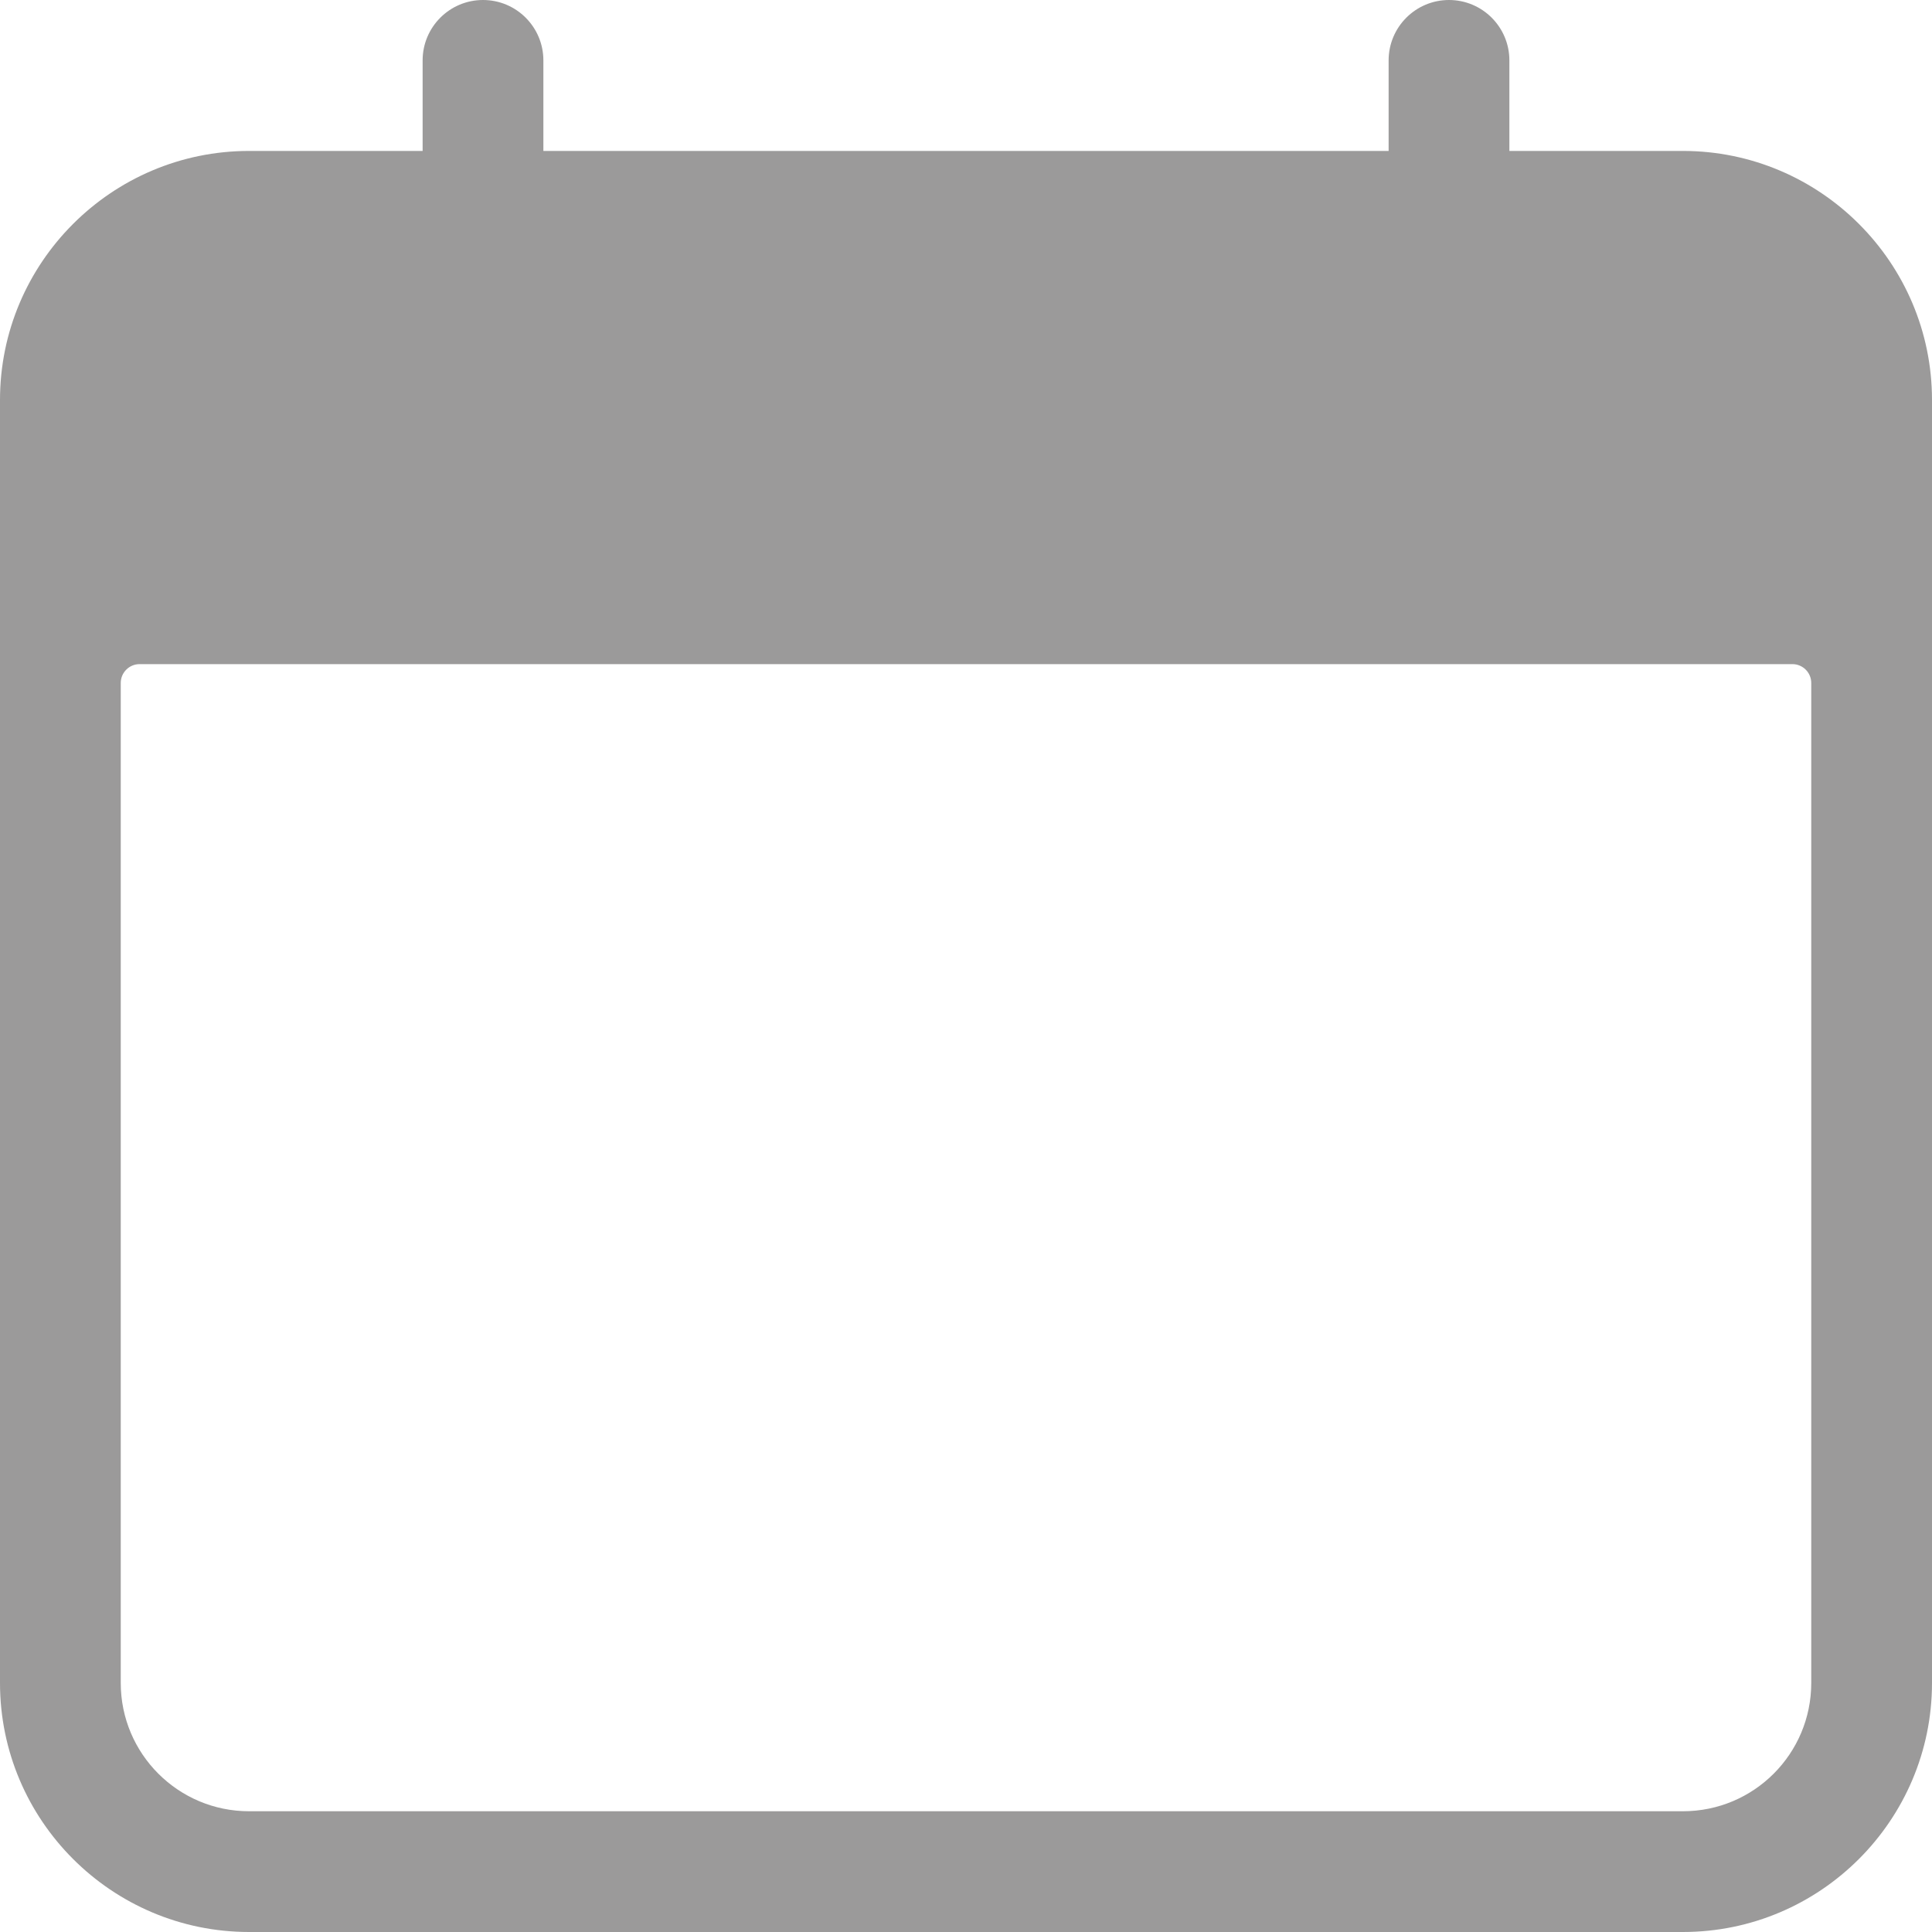 <svg width="24" height="24" viewBox="0 0 24 24" fill="none" xmlns="http://www.w3.org/2000/svg">
<path d="M20.906 1.875H18.75V0.75C18.75 0.336 18.414 0 18 0C17.586 0 17.25 0.336 17.25 0.75V1.875H6.75V0.75C6.75 0.336 6.414 0 6 0C5.586 0 5.25 0.336 5.25 0.75V1.875H3.094C1.388 1.875 0 3.263 0 4.969V20.906C0 22.612 1.388 24 3.094 24H20.906C22.612 24 24 22.612 24 20.906V4.969C24 3.263 22.612 1.875 20.906 1.875ZM22.5 20.906C22.5 21.787 21.787 22.5 20.906 22.5H3.094C2.214 22.5 1.5 21.787 1.5 20.906V8.484C1.5 8.355 1.605 8.25 1.734 8.25H22.266C22.395 8.25 22.5 8.355 22.5 8.484V20.906Z" fill="#9B9A9A"/>
</svg>
